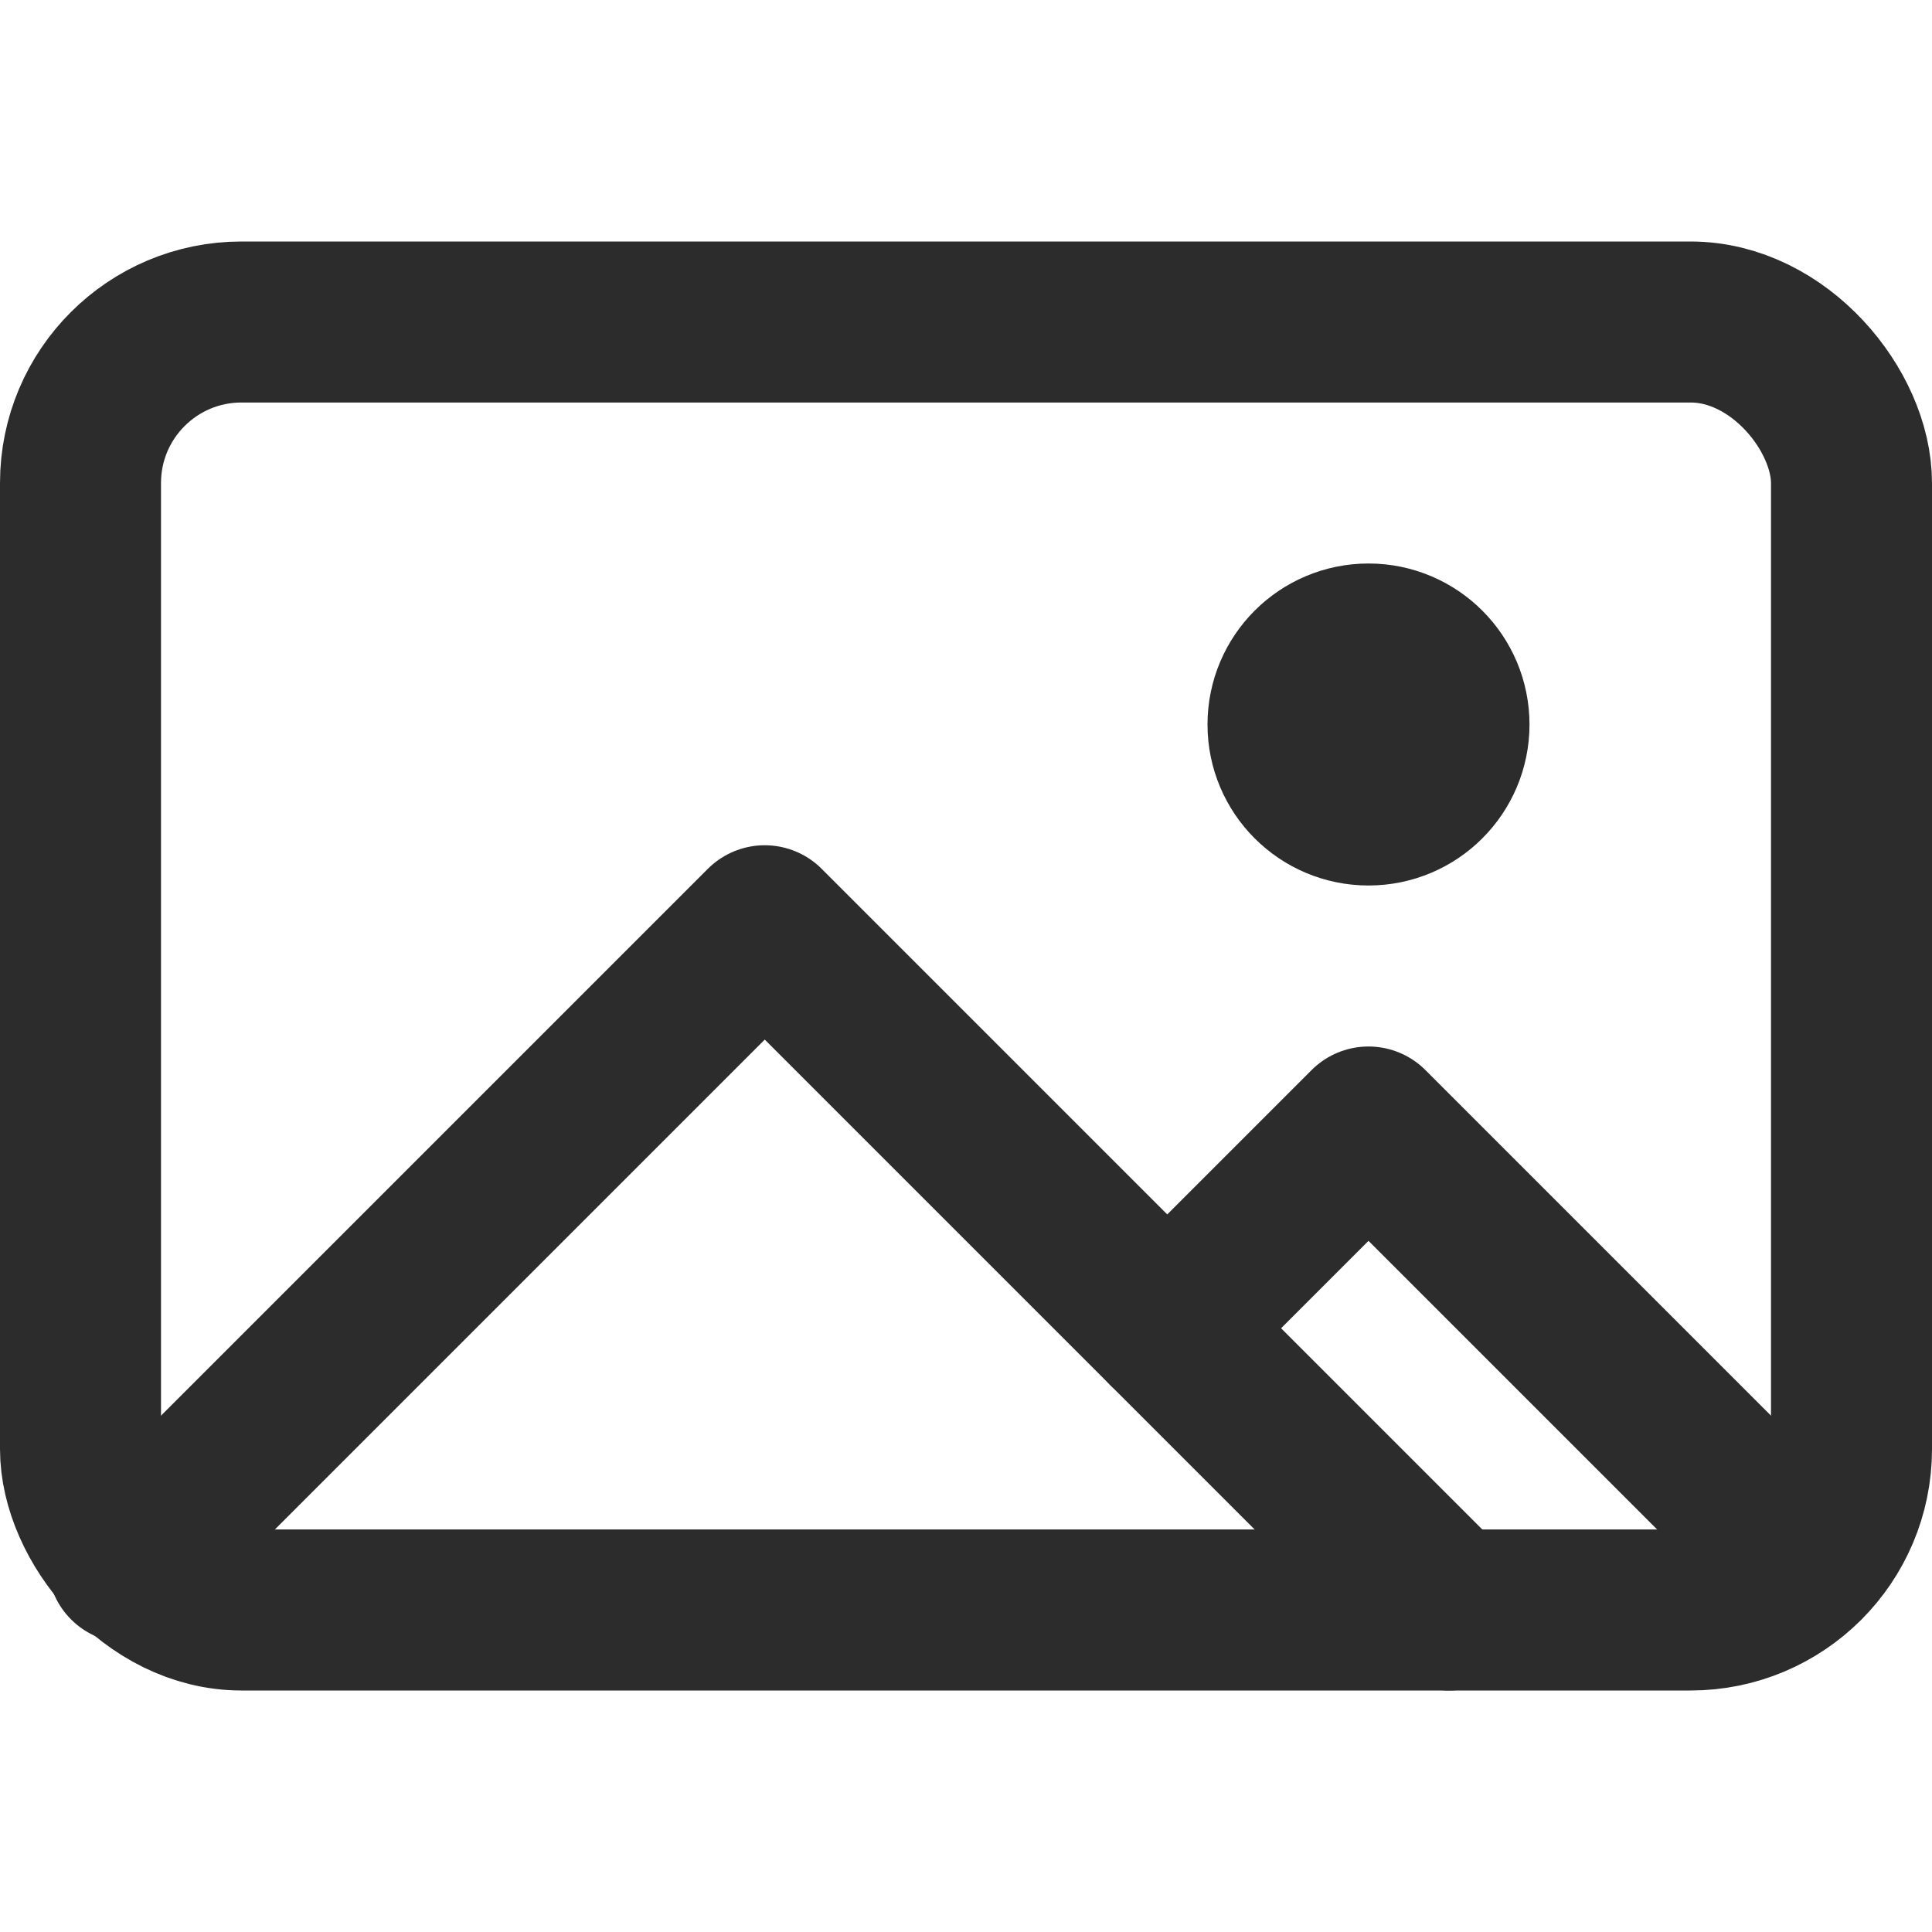 <svg xmlns="http://www.w3.org/2000/svg" viewBox="0 0 24 24" id="gallery">
    <g>
        <polyline fill="none" stroke="#2c2c2c" stroke-linecap="round" stroke-linejoin="round" stroke-width="2"
            points="22.41 19.41 17 14 14.5 16.5"></polyline>
        <polyline fill="none" stroke="#2c2c2c" stroke-linecap="round" stroke-linejoin="round" stroke-width="2"
            points="18 20 9.5 11.5 1.59 19.41"></polyline>
        <rect width="22" height="16" x="1" y="4" fill="none" stroke="#2c2c2c" stroke-linecap="round"
            stroke-linejoin="round" stroke-width="2" rx="2" ry="2"></rect>
        <circle cx="17" cy="9" r="1" fill="none" stroke="#2c2c2c" stroke-linecap="round" stroke-linejoin="round"
            stroke-width="2"></circle>
        <rect width="24" height="24" fill="none"></rect>
    </g>
</svg>